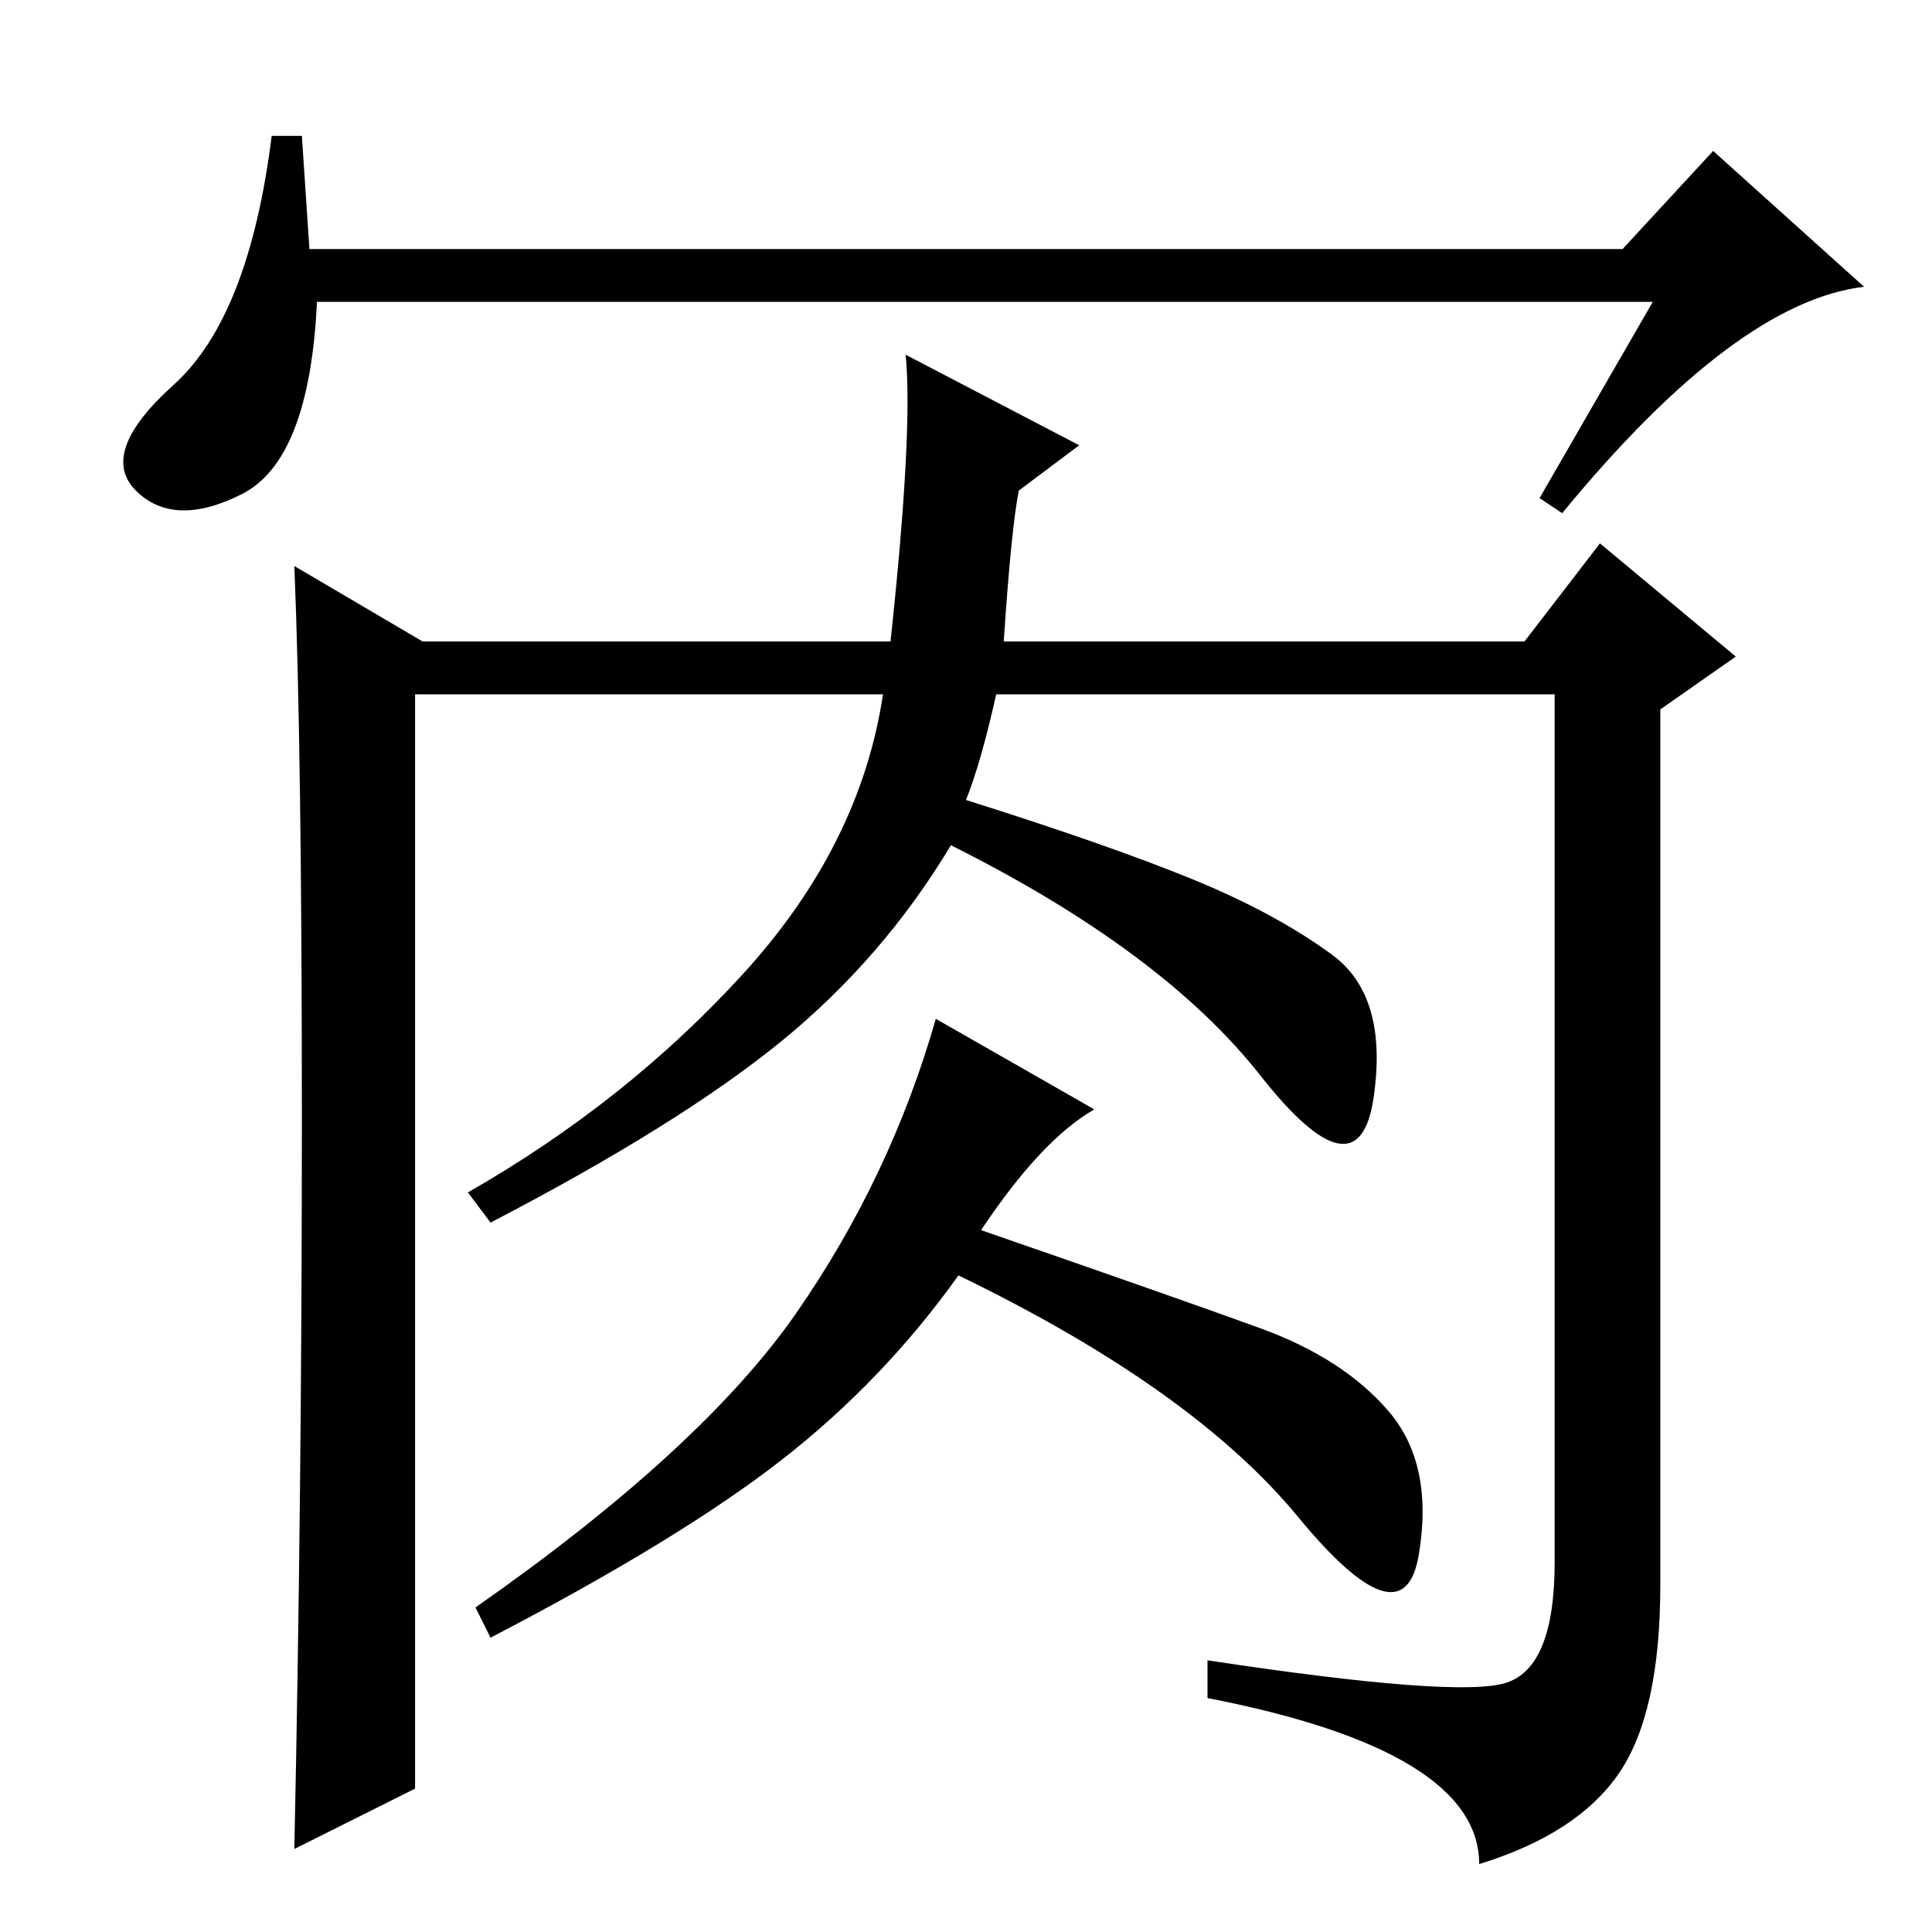 <?xml version="1.0" standalone="no"?>
<!DOCTYPE svg PUBLIC "-//W3C//DTD SVG 1.1//EN" "http://www.w3.org/Graphics/SVG/1.1/DTD/svg11.dtd" >
<svg xmlns="http://www.w3.org/2000/svg" xmlns:xlink="http://www.w3.org/1999/xlink" version="1.1" viewBox="0 -36 256 256">
  <g transform="matrix(1 0 0 -1 0 220)">
   <path fill="currentColor"
d="M219 216h-177q-1 -21 -10 -25.5t-14 0.5t5 14t13 33h4l1 -15h174l12 13l20 -18q-17 -2 -40 -30l-3 2zM40 107.5q0 49.5 -1 73.5l17 -10h62q3 28 2 38l23 -12l-8 -6q-1 -5 -2 -20h69l10 13l18 -15l-10 -7v-116q0 -17 -5.5 -25t-18.5 -12q0 15 -36 22v5q33 -5 39.5 -3
t6.5 16v115h-74q-2 -9 -4 -14q19 -6 30 -10.5t18.5 -10t5.5 -19t-15 3t-41 30.5q-9 -15 -22.5 -26t-38.5 -24l-3 4q21 12 36.5 29t18.5 37h-62v-145l-16 -8q1 47 1 96.5zM145 109q-7 -4 -15 -16q26 -9 37 -13t17 -11t4 -19t-16 5t-45 32q-10 -14 -23.5 -24.5t-38.5 -23.5
l-2 4q30 21 42.5 39t18.5 39z" />
  </g>

</svg>
